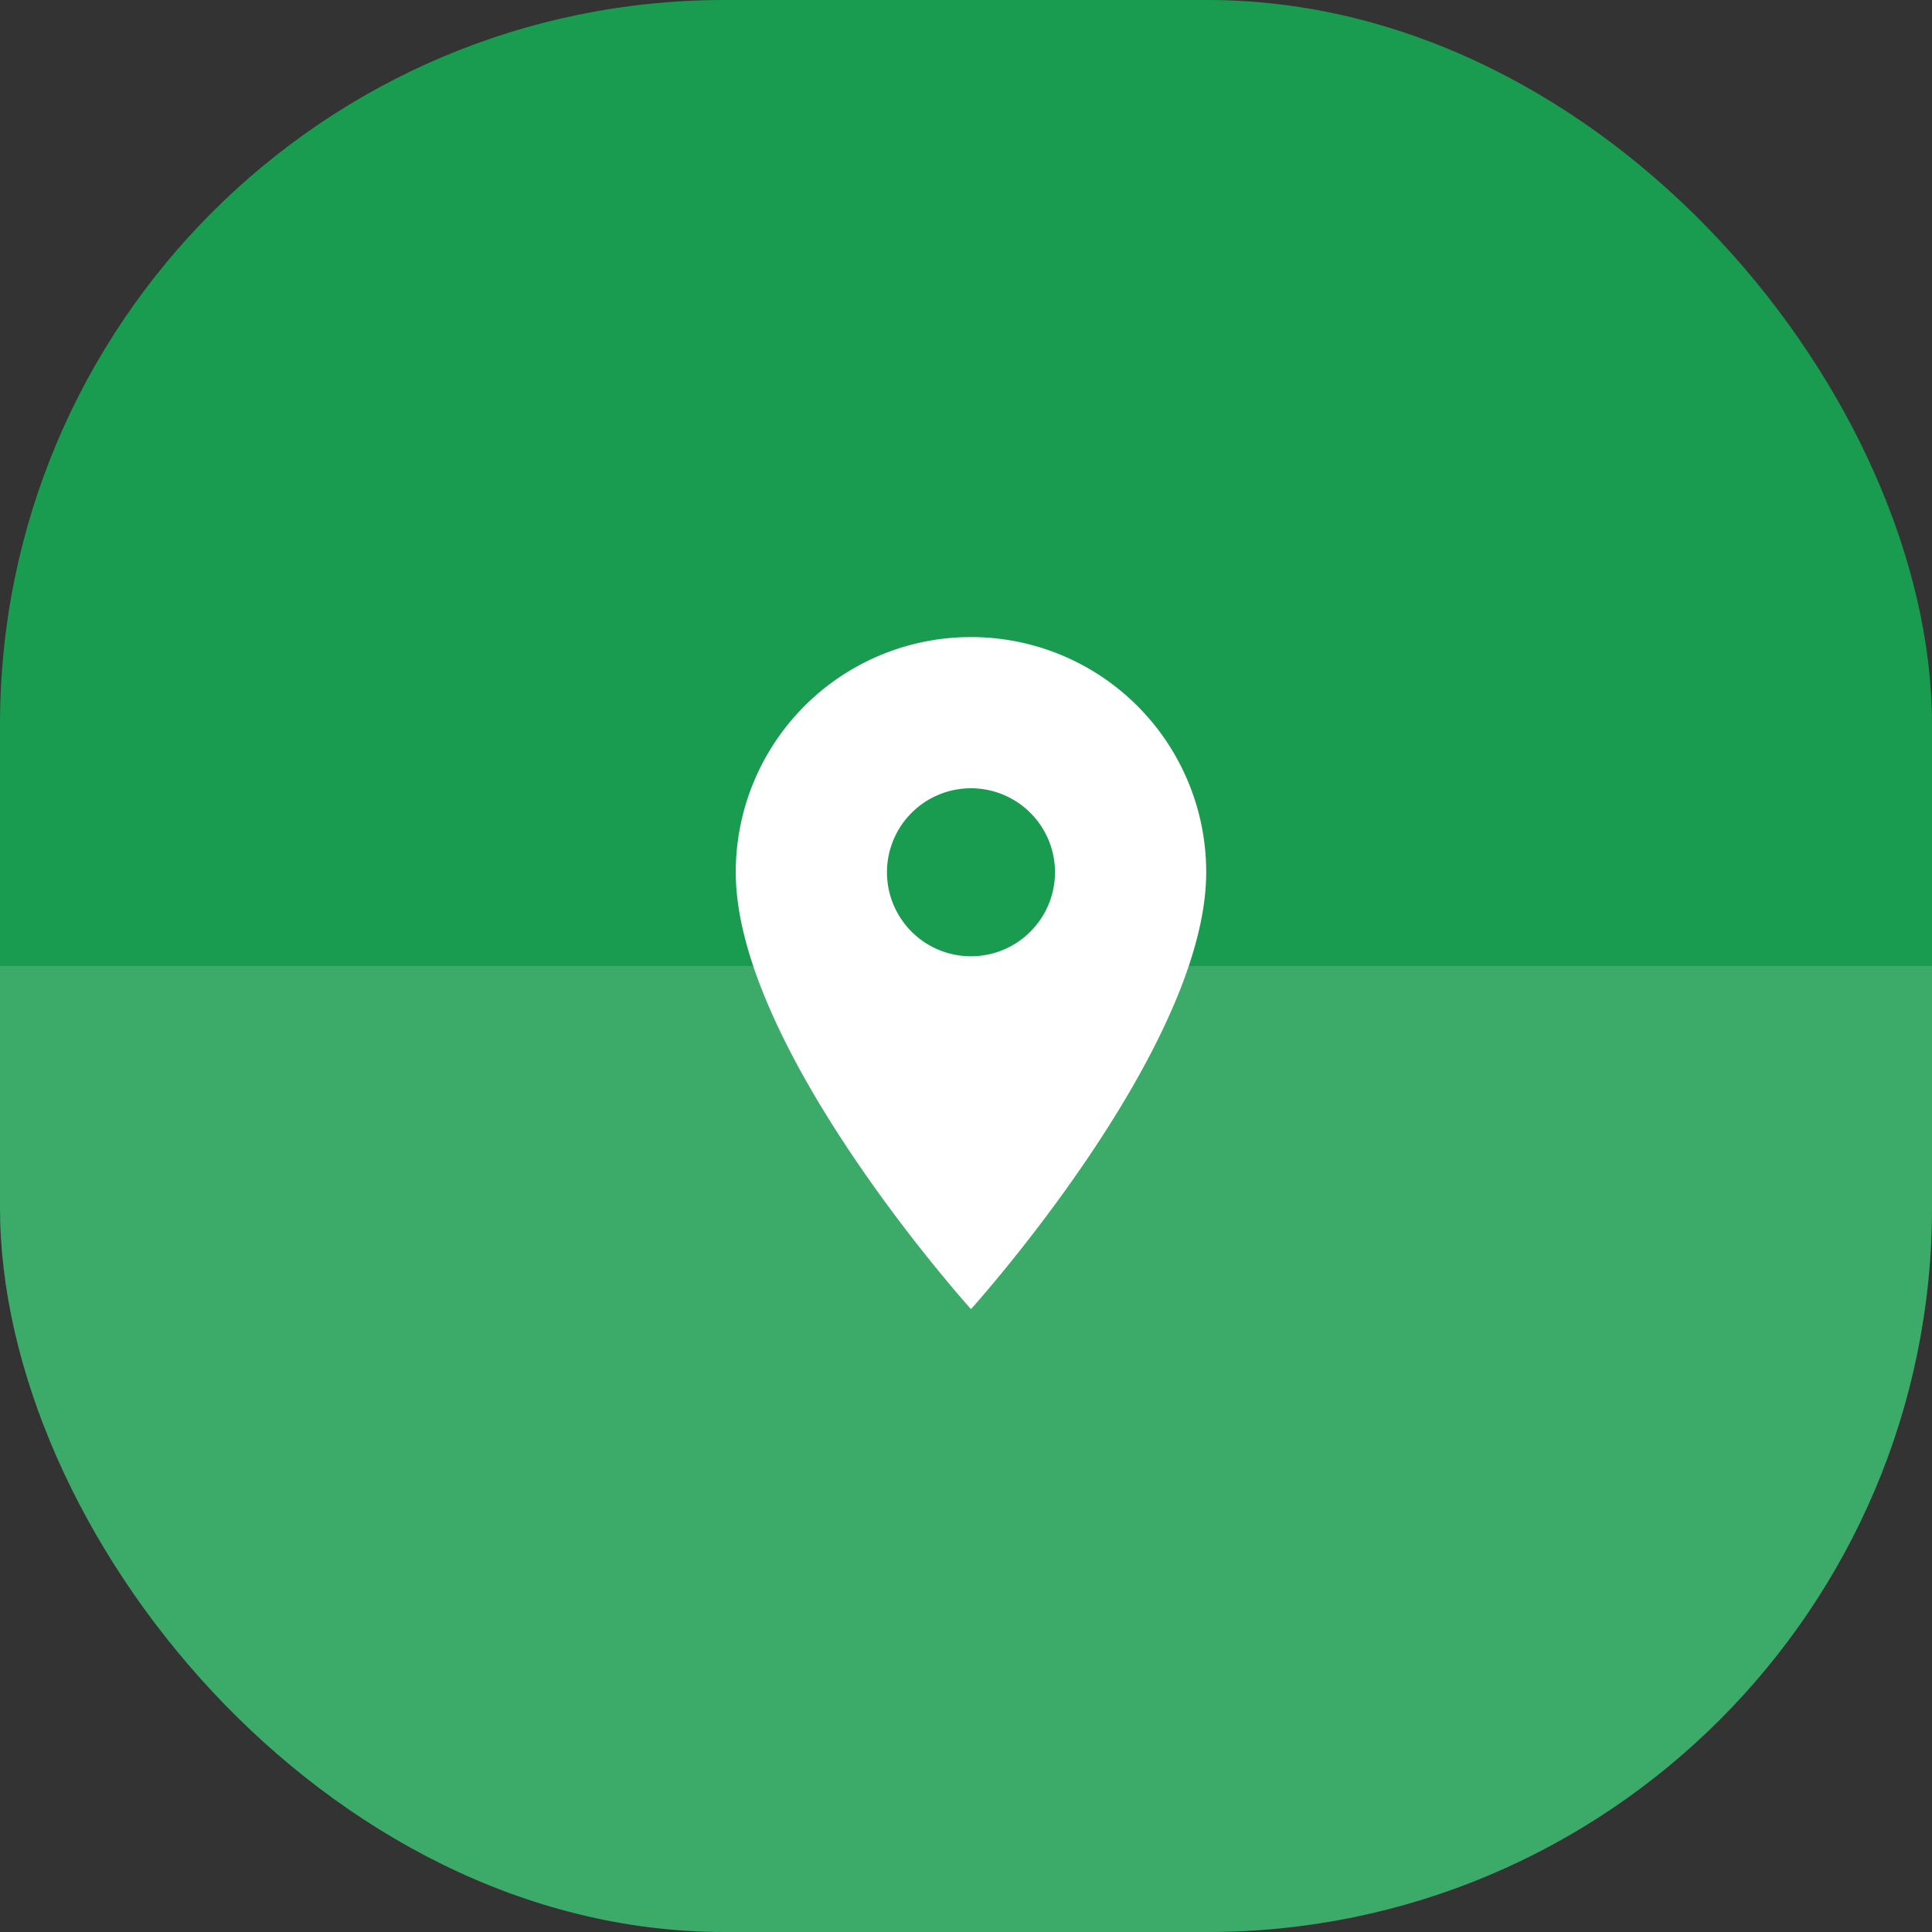 <svg xmlns="http://www.w3.org/2000/svg" xmlns:xlink="http://www.w3.org/1999/xlink" width="64" height="64" viewBox="0 0 64 64">
  <rect x="0" y="0" width="64" height="64" fill="#333333" stroke="none"/>
  <defs>
    <clipPath id="clip-path">
      <rect id="Rectangle_1687" data-name="Rectangle 1687" width="64" height="64" rx="24" transform="translate(156 582)" fill="#fc2f74"/>
    </clipPath>
  </defs>
  <g id="Group_13951" data-name="Group 13951" transform="translate(-156 -684)">
    <g id="Group_13942" data-name="Group 13942" transform="translate(0 102)">
      <rect id="Rectangle_1685" data-name="Rectangle 1685" width="64" height="64" rx="24" transform="translate(156 582)" fill="#1a9c50"/>
      <g id="Mask_Group_2" data-name="Mask Group 2" clip-path="url(#clip-path)">
        <rect id="Rectangle_1686" data-name="Rectangle 1686" width="87" height="38" transform="translate(144.5 614)" fill="#fff" opacity="0.15"/>
      </g>
    </g>
    <path id="Icon_material-location-on" data-name="Icon material-location-on" d="M15.292,3A7.786,7.786,0,0,0,7.5,10.792c0,5.844,7.792,14.47,7.792,14.47s7.792-8.626,7.792-14.47A7.786,7.786,0,0,0,15.292,3Zm0,10.574a2.783,2.783,0,1,1,2.783-2.783A2.784,2.784,0,0,1,15.292,13.574Z" transform="translate(172.873 702.104)" fill="#fff"/>
  </g>
</svg>
